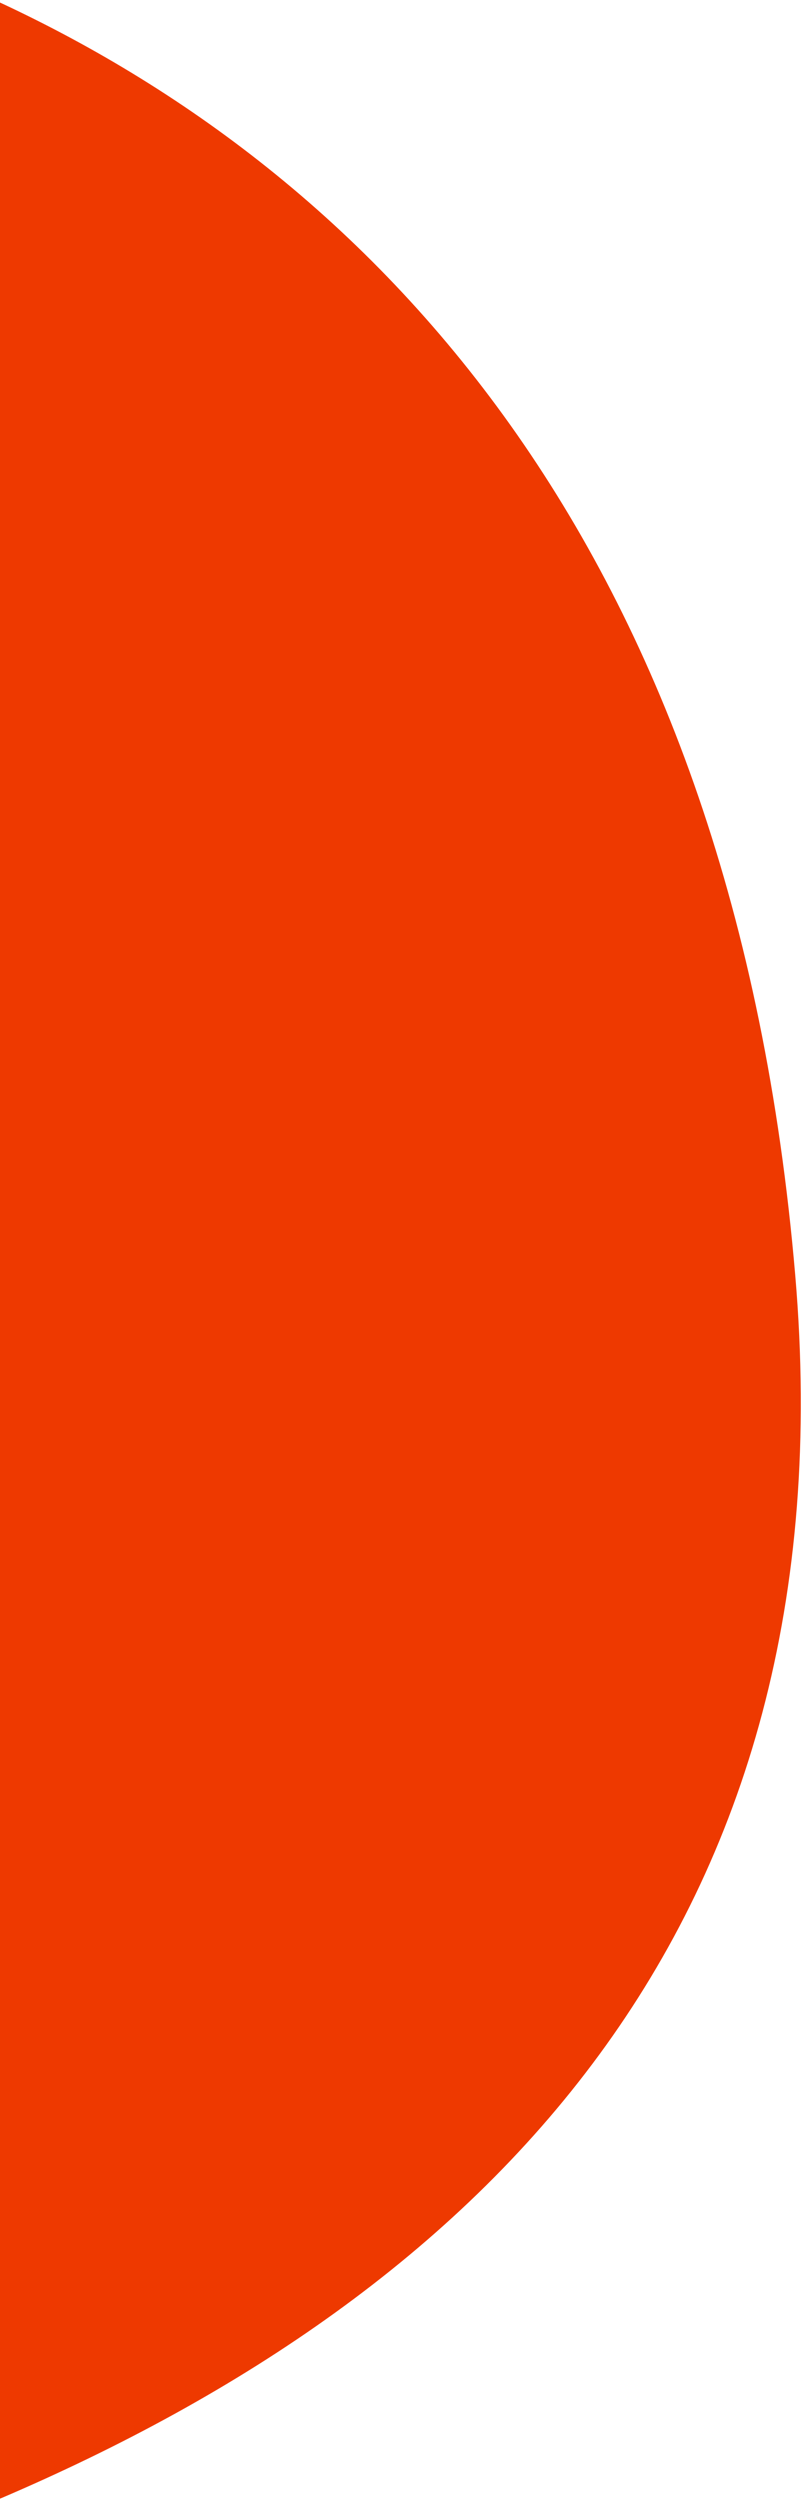 <svg width="150" height="466" viewBox="0 0 150 466" fill="none" xmlns="http://www.w3.org/2000/svg">
<path d="M0 0.472V465.777C89.882 427.393 158.774 359.495 148.364 237.694C136.876 103.275 71.039 33.538 0 0.472Z" fill="#EE3900"/>
</svg>
